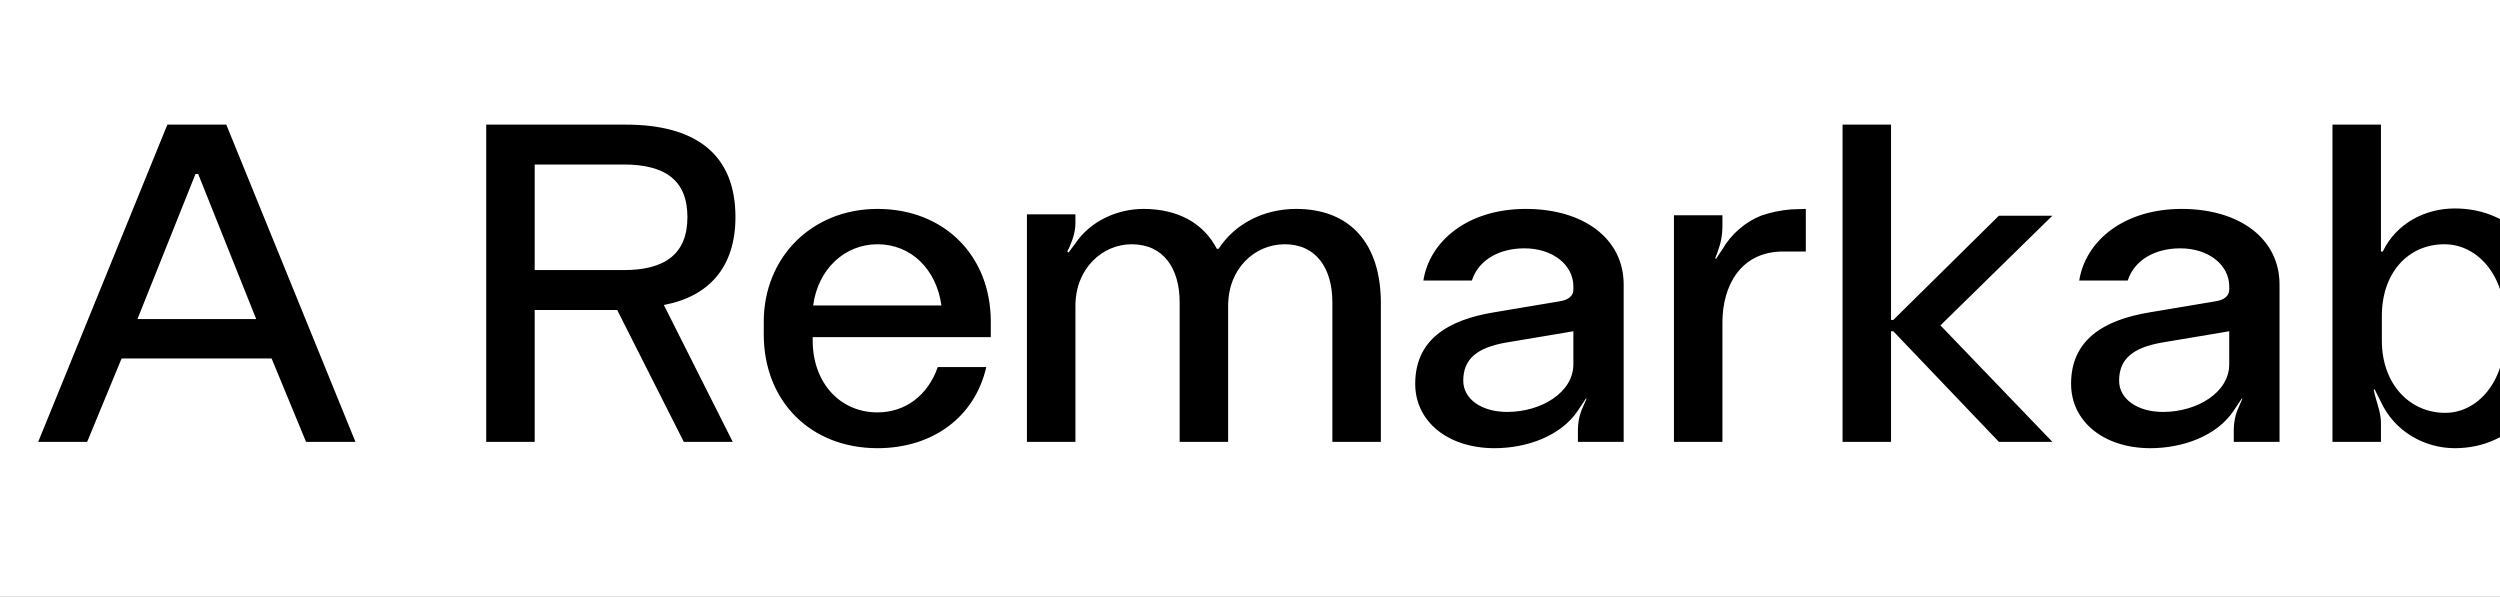 <svg width="662" height="158" viewBox="0 0 662 158" fill="none" xmlns="http://www.w3.org/2000/svg">
<rect x="0" y="0" width="662" height="158" fill="#808080" stroke="none"/>
<g clip-path="url(#clip0_189_46)">
<rect width="1325" height="158" fill="white"/>
<path d="M23.08 117H10.12L44.32 33H59.92L94.12 117H81.04L71.92 94.92H32.2L23.08 117ZM51.76 46.08L36.4 84.48H67.84L52.48 46.08H51.76ZM141.588 117H128.748V33H165.708C184.308 33 194.748 40.92 194.748 57.48C194.748 70.56 187.908 78.48 175.788 80.76L194.028 117H181.068L163.428 82.08H141.588V117ZM141.588 43.56V71.52H165.108C176.028 71.52 182.028 67.32 182.028 57.48C182.028 47.64 176.028 43.56 165.108 43.56H141.588ZM232.363 118.68C214.603 118.68 202.243 106.2 202.243 88.56V85.2C202.243 68.16 214.963 55.32 232.363 55.32C250.003 55.32 262.363 67.68 262.363 85.2V89.28H215.203V90.24C215.203 101.04 222.163 109.2 232.363 109.2C239.683 109.2 245.683 104.76 248.323 97.2H261.163C258.163 110.4 247.003 118.68 232.363 118.68ZM215.323 80.88H249.283C247.963 71.28 241.243 64.68 232.363 64.68C223.723 64.68 216.643 71.16 215.323 80.88ZM284.772 117H271.932V56.76H284.772V58.92C284.772 61.08 284.292 62.88 283.212 65.4L282.612 66.6L282.972 66.84L284.772 64.44C288.612 58.68 295.692 55.32 302.772 55.32C312.012 55.32 318.732 59.16 322.212 65.88H322.692C326.892 59.4 334.452 55.32 343.212 55.32C357.492 55.32 365.652 64.44 365.652 80.28V117H352.812V80.04C352.812 71.16 348.612 64.68 340.212 64.68C332.292 64.68 325.212 71.04 325.212 81V117H312.372V80.04C312.372 71.16 308.172 64.68 299.652 64.68C291.972 64.68 284.772 71.04 284.772 81V117ZM395.749 118.68C383.389 118.68 374.749 111.6 374.749 101.64C374.749 90.12 383.149 84.72 395.749 82.68L412.909 79.8C415.309 79.44 416.629 78.36 416.629 76.68V75.84C416.629 70.2 411.229 65.76 403.669 65.76C397.069 65.76 391.549 68.76 389.749 74.28H376.909C378.589 63.72 388.789 55.32 404.029 55.32C419.269 55.32 429.949 63.12 429.949 75.36V117H417.829V114.24C417.829 111.84 418.189 109.8 419.269 107.52L420.109 105.6L419.989 105.48L417.829 108.72C413.269 115.56 404.149 118.68 395.749 118.68ZM399.109 109.08C408.109 109.08 416.629 103.92 416.629 96.48V87.72L398.749 90.72C391.309 92.04 387.469 94.92 387.469 100.8C387.469 105.72 392.389 109.08 399.109 109.08ZM456.1 117H443.26V57H456.1V59.52C456.1 62.28 455.74 64.2 454.78 66.84L454.18 68.4L454.42 68.52L456.1 66C458.38 62.04 462.1 58.8 466.3 57.12C468.7 56.28 471.34 55.68 474.34 55.44L478.18 55.32V66.6H472.18C460.9 66.6 456.1 75.72 456.1 85.32V117ZM500.748 117H487.908V33H500.748V84.72H501.348L529.308 57.12H543.468L513.828 86.16L543.468 117H529.308L501.348 87.72H500.748V117ZM569.421 118.68C557.061 118.68 548.421 111.6 548.421 101.64C548.421 90.12 556.821 84.72 569.421 82.68L586.581 79.8C588.981 79.44 590.301 78.36 590.301 76.68V75.84C590.301 70.2 584.901 65.76 577.341 65.76C570.741 65.76 565.221 68.76 563.421 74.28H550.581C552.261 63.72 562.461 55.32 577.701 55.32C592.941 55.32 603.621 63.12 603.621 75.36V117H591.501V114.24C591.501 111.84 591.861 109.8 592.941 107.52L593.781 105.6L593.661 105.48L591.501 108.72C586.941 115.56 577.821 118.68 569.421 118.68ZM572.781 109.08C581.781 109.08 590.301 103.92 590.301 96.48V87.72L572.421 90.72C564.981 92.04 561.141 94.92 561.141 100.8C561.141 105.72 566.061 109.08 572.781 109.08ZM650.035 118.68C641.995 118.68 634.075 114.24 630.475 106.44L628.795 103.08L628.555 103.2L628.915 104.76C629.755 107.76 630.475 109.68 630.475 112.08V117H617.635V33H630.475V66.6H630.955C634.555 59.16 642.115 55.2 650.035 55.2C665.635 55.2 676.075 67.32 676.075 85.56V88.56C676.075 105.96 665.635 118.68 650.035 118.68ZM647.515 109.32C656.035 109.32 663.355 101.16 663.355 88.68V85.2C663.355 72.72 655.915 64.68 647.275 64.68C637.675 64.68 630.715 72.24 630.715 83.64V90.24C630.715 101.52 637.915 109.32 647.515 109.32ZM699.73 117H687.01V33H699.73V117ZM740.488 118.68C722.728 118.68 710.368 106.2 710.368 88.56V85.2C710.368 68.16 723.088 55.32 740.488 55.32C758.128 55.32 770.488 67.68 770.488 85.2V89.28H723.328V90.24C723.328 101.04 730.288 109.2 740.488 109.2C747.808 109.2 753.808 104.76 756.448 97.2H769.288C766.288 110.4 755.128 118.68 740.488 118.68ZM723.448 80.88H757.408C756.088 71.28 749.368 64.68 740.488 64.68C731.848 64.68 724.768 71.16 723.448 80.88ZM820.104 117H807.264V33H844.224C862.824 33 873.264 41.52 873.264 58.08C873.264 74.64 862.464 83.28 844.224 83.28H820.104V117ZM820.104 43.56V72.72H843.624C854.544 72.72 860.544 67.92 860.544 58.08C860.544 48.24 854.544 43.56 843.624 43.56H820.104ZM897.897 117H885.057V57H897.897V59.52C897.897 62.28 897.537 64.2 896.577 66.84L895.977 68.4L896.217 68.52L897.897 66C900.177 62.04 903.897 58.8 908.097 57.12C910.497 56.28 913.137 55.68 916.137 55.44L919.977 55.32V66.6H913.977C902.697 66.6 897.897 75.72 897.897 85.32V117ZM952.598 118.68C934.838 118.68 922.478 106.2 922.478 88.56V85.2C922.478 68.16 935.198 55.32 952.598 55.32C970.238 55.32 982.598 67.68 982.598 85.2V89.28H935.438V90.24C935.438 101.04 942.398 109.2 952.598 109.2C959.918 109.2 965.918 104.76 968.558 97.2H981.398C978.398 110.4 967.238 118.68 952.598 118.68ZM935.558 80.88H969.518C968.198 71.28 961.478 64.68 952.598 64.68C943.958 64.68 936.878 71.16 935.558 80.88ZM1016.74 118.68C1001.14 118.68 990.823 112.44 989.743 102H1003.18C1004.62 106.68 1009.54 109.44 1016.74 109.44C1024.9 109.44 1030.66 105.84 1030.66 100.8C1030.66 96.84 1028.02 94.44 1019.02 92.64L1008.58 90.6C996.703 88.2 990.943 82.68 990.943 73.68C990.943 62.4 1000.9 55.32 1016.74 55.32C1031.62 55.32 1041.22 61.44 1041.94 71.88H1029.22C1028.14 67.32 1023.46 64.56 1016.62 64.56C1009.66 64.56 1003.9 67.44 1003.9 72.96C1003.9 77.64 1007.02 79.32 1015.18 81.12L1025.5 83.04C1037.74 85.44 1043.86 91.2 1043.86 99.72C1043.86 111.36 1033.3 118.68 1016.74 118.68ZM1080.92 118.68C1063.16 118.68 1050.8 106.2 1050.8 88.56V85.2C1050.8 68.16 1063.52 55.32 1080.92 55.32C1098.56 55.32 1110.92 67.68 1110.92 85.2V89.28H1063.76V90.24C1063.76 101.04 1070.72 109.2 1080.92 109.2C1088.24 109.2 1094.24 104.76 1096.88 97.2H1109.72C1106.72 110.4 1095.56 118.68 1080.92 118.68ZM1063.88 80.88H1097.84C1096.52 71.28 1089.8 64.68 1080.92 64.68C1072.28 64.68 1065.2 71.16 1063.88 80.88ZM1133.33 117H1120.49V57H1133.33V59.4C1133.33 61.68 1132.85 63.48 1131.77 66L1131.17 67.2L1131.53 67.44L1133.33 65.04C1137.29 59.16 1144.25 55.32 1152.05 55.32C1166.81 55.32 1174.97 64.44 1174.97 80.88V117H1162.13V80.52C1162.13 70.32 1157.69 64.68 1148.93 64.68C1140.29 64.68 1133.33 71.4 1133.33 81.72V117ZM1215.34 118.68C1197.7 118.68 1185.1 106.2 1185.1 88.56V85.2C1185.1 68.16 1198.06 55.32 1215.34 55.32C1231.78 55.32 1243.9 65.28 1244.38 79.32H1231.66C1231.06 70.32 1223.86 64.68 1215.46 64.68C1205.86 64.68 1198.06 72.6 1198.06 84.12V90C1198.06 101.28 1205.62 109.2 1215.34 109.2C1223.86 109.2 1231.06 103.56 1231.66 94.56H1244.38C1243.9 108.96 1232.02 118.68 1215.34 118.68ZM1281.78 118.68C1264.02 118.68 1251.66 106.2 1251.66 88.56V85.2C1251.66 68.16 1264.38 55.32 1281.78 55.32C1299.42 55.32 1311.78 67.68 1311.78 85.2V89.28H1264.62V90.24C1264.62 101.04 1271.58 109.2 1281.78 109.2C1289.1 109.2 1295.1 104.76 1297.74 97.2H1310.58C1307.58 110.4 1296.42 118.68 1281.78 118.68ZM1264.74 80.88H1298.7C1297.38 71.28 1290.66 64.68 1281.78 64.68C1273.14 64.68 1266.06 71.16 1264.74 80.88Z" fill="black"/>
</g>
<defs>
<clipPath id="clip0_189_46">
<rect width="1325" height="158" fill="white"/>
</clipPath>
</defs>
</svg>
